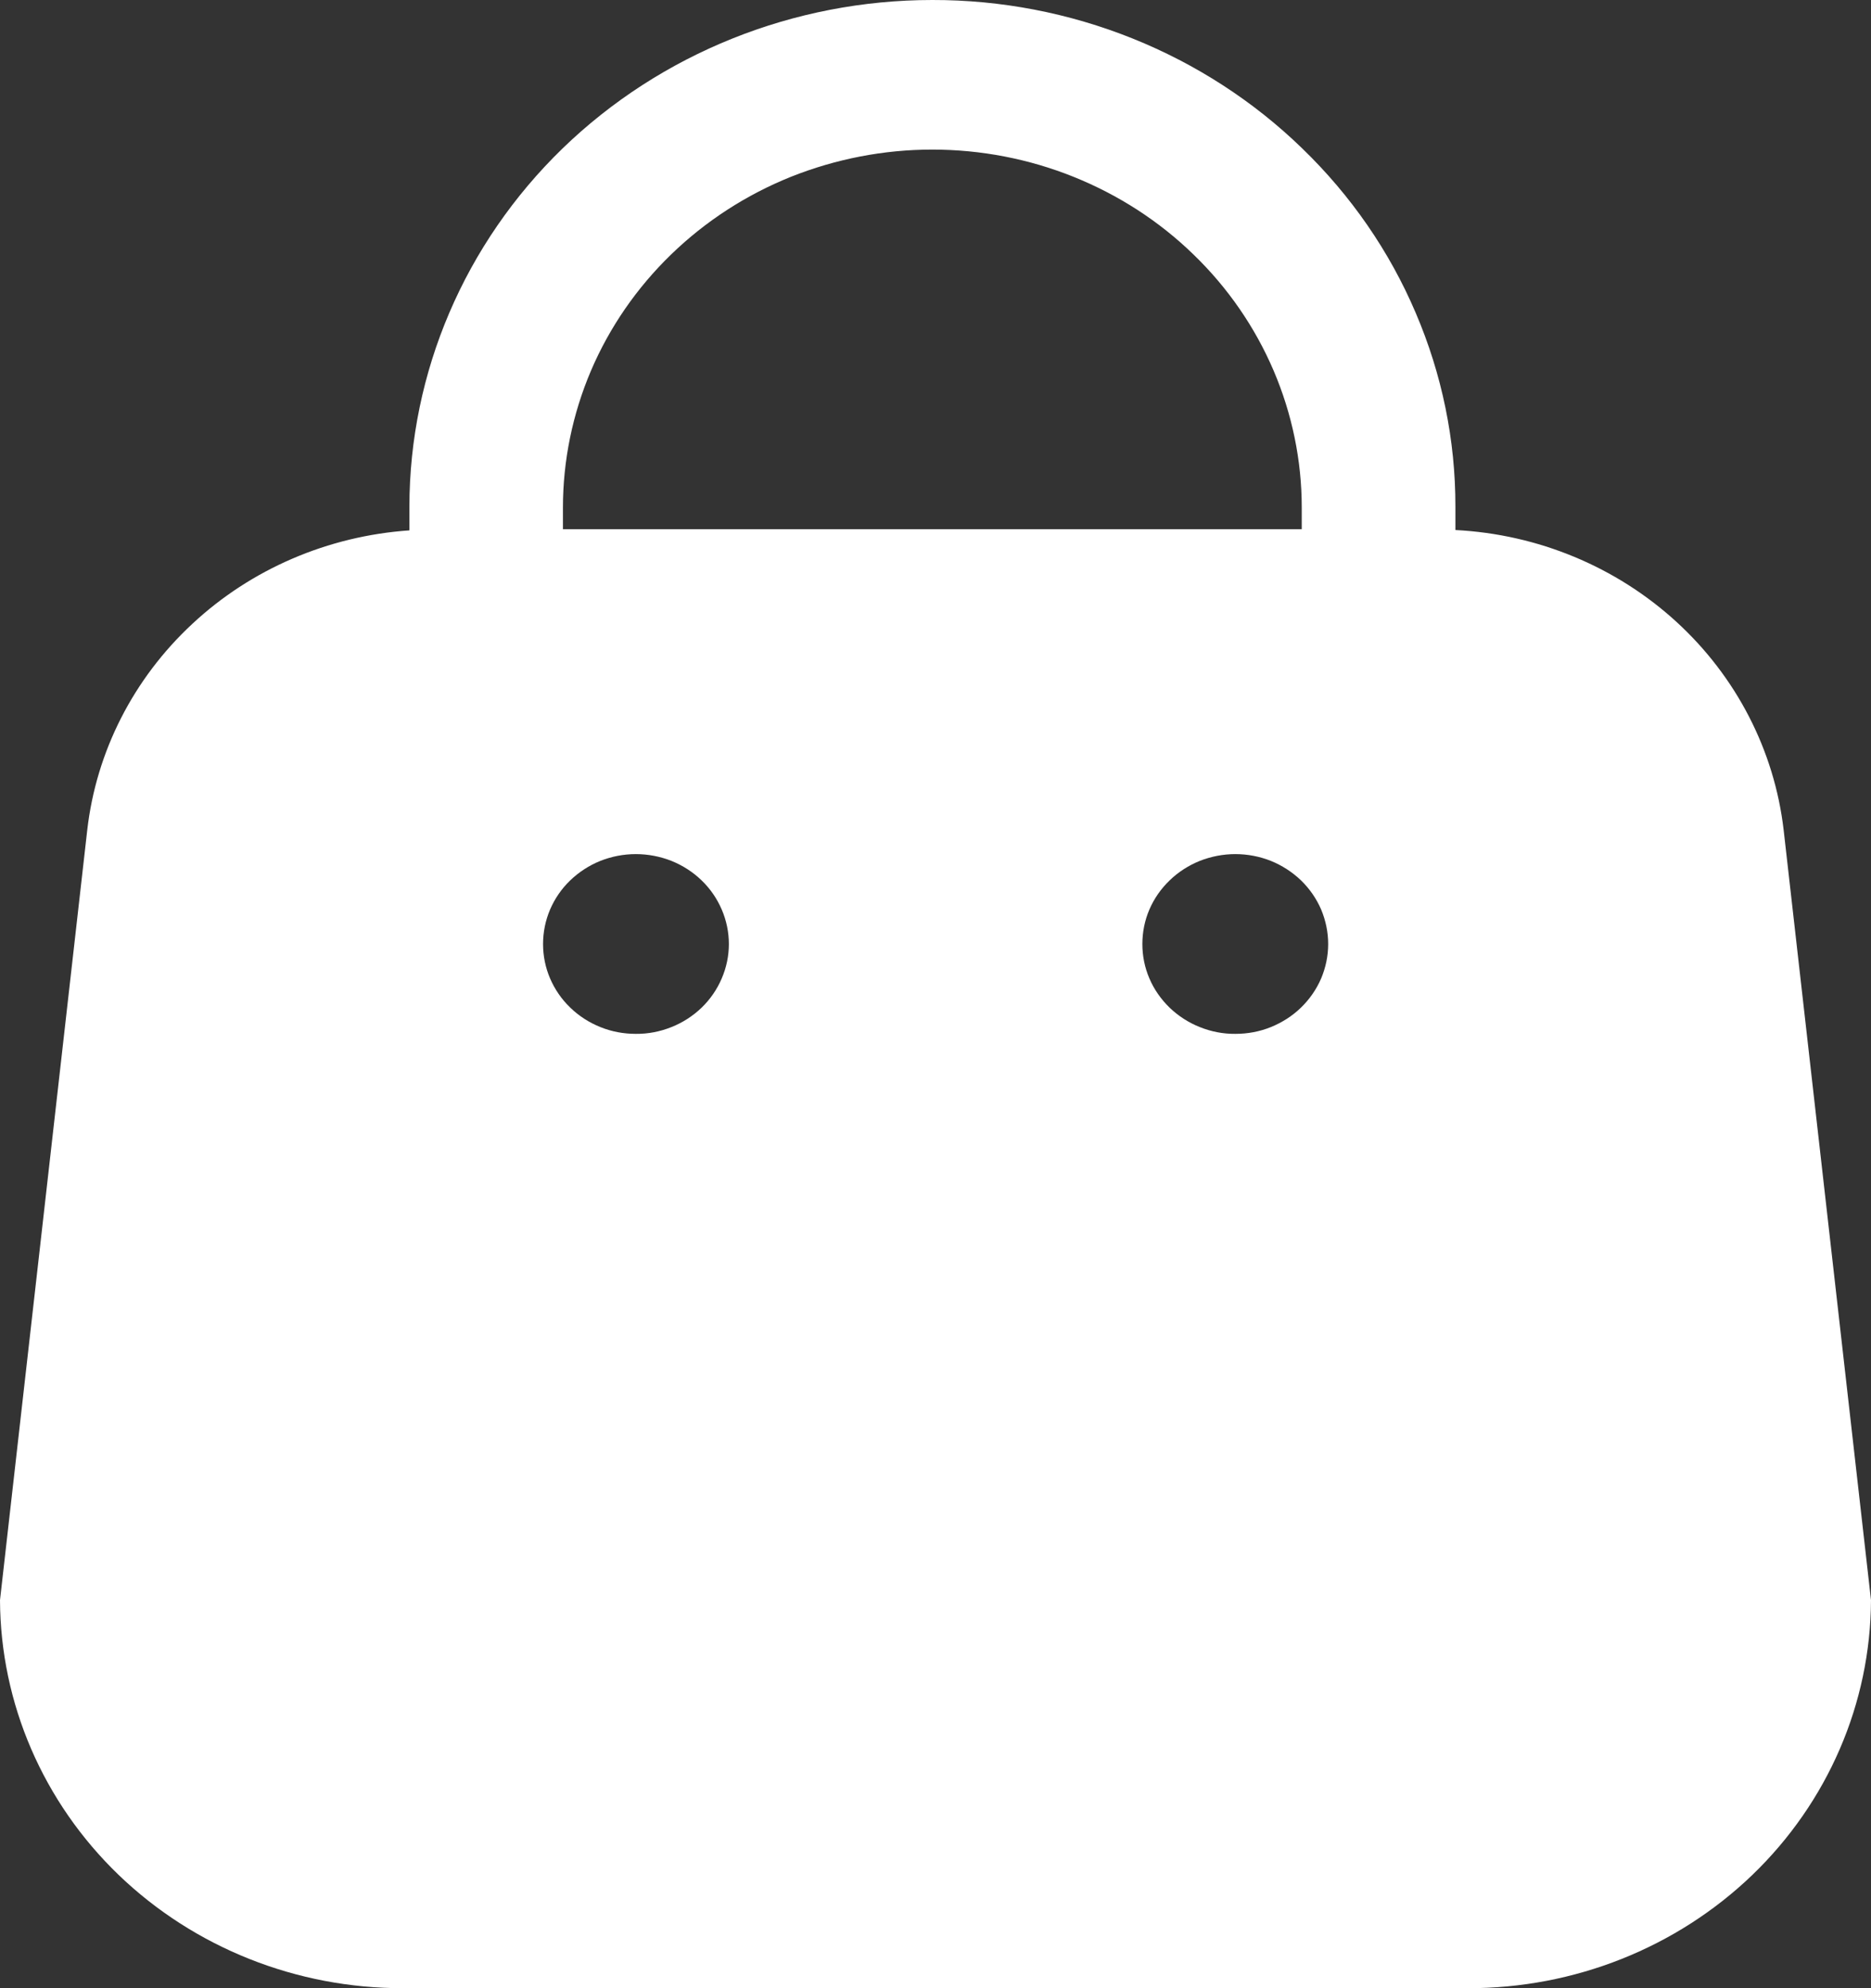 <svg width="16" height="17" viewBox="0 0 16 17" fill="none" xmlns="http://www.w3.org/2000/svg">
<rect x="0" y="0" width="16" height="17" fill="#333333" stroke="none"/>
<path d="M15.253 7.097C15.174 6.417 14.848 5.785 14.335 5.316C13.821 4.846 13.152 4.568 12.446 4.532V4.332C12.447 3.763 12.331 3.199 12.106 2.674C11.882 2.148 11.552 1.671 11.136 1.269C10.721 0.866 10.228 0.547 9.685 0.329C9.142 0.111 8.56 -0.001 7.973 2.94969e-06C6.787 0 5.65 0.457 4.811 1.269C3.973 2.082 3.502 3.184 3.501 4.333V4.535C2.805 4.583 2.148 4.865 1.645 5.334C1.141 5.802 0.823 6.426 0.746 7.098L0 13.682C0.004 14.565 0.369 15.41 1.015 16.032C1.662 16.654 2.537 17.002 3.448 17H12.552C13.463 17.002 14.338 16.654 14.985 16.032C15.631 15.41 15.996 14.565 16 13.682L15.253 7.097ZM4.814 4.34C4.814 3.938 4.896 3.54 5.054 3.169C5.213 2.797 5.446 2.46 5.739 2.176C6.032 1.892 6.38 1.666 6.763 1.512C7.147 1.359 7.557 1.279 7.972 1.279C8.387 1.279 8.798 1.358 9.181 1.512C9.564 1.666 9.913 1.891 10.206 2.176C10.5 2.46 10.732 2.797 10.891 3.168C11.05 3.54 11.132 3.938 11.132 4.34V4.525H4.814V4.34ZM5.437 8.84C5.333 8.84 5.23 8.821 5.134 8.782C5.037 8.743 4.95 8.687 4.876 8.615C4.802 8.544 4.744 8.459 4.704 8.366C4.664 8.273 4.644 8.173 4.644 8.072C4.644 7.971 4.664 7.871 4.704 7.777C4.744 7.684 4.802 7.599 4.876 7.528C4.95 7.457 5.037 7.4 5.134 7.361C5.23 7.323 5.333 7.303 5.437 7.303C5.542 7.303 5.645 7.323 5.742 7.361C5.838 7.4 5.926 7.456 6 7.528C6.074 7.599 6.132 7.684 6.172 7.777C6.212 7.87 6.233 7.971 6.233 8.072C6.233 8.173 6.212 8.273 6.172 8.366C6.132 8.46 6.074 8.544 6 8.616C5.926 8.687 5.838 8.744 5.742 8.782C5.645 8.821 5.542 8.841 5.437 8.84V8.84ZM10.564 8.84C10.46 8.841 10.357 8.821 10.26 8.782C10.164 8.744 10.076 8.687 10.002 8.616C9.928 8.544 9.869 8.46 9.829 8.366C9.789 8.273 9.769 8.173 9.769 8.072C9.769 7.971 9.789 7.87 9.829 7.777C9.869 7.684 9.928 7.599 10.002 7.528C10.076 7.456 10.164 7.4 10.26 7.361C10.357 7.323 10.46 7.303 10.564 7.303C10.669 7.303 10.772 7.323 10.868 7.361C10.964 7.4 11.052 7.457 11.126 7.528C11.199 7.599 11.258 7.684 11.298 7.777C11.337 7.871 11.358 7.971 11.358 8.072C11.358 8.173 11.337 8.273 11.298 8.366C11.258 8.459 11.199 8.544 11.126 8.615C11.052 8.687 10.964 8.743 10.868 8.782C10.772 8.821 10.669 8.84 10.564 8.84V8.84Z" fill="white"/>
</svg>
